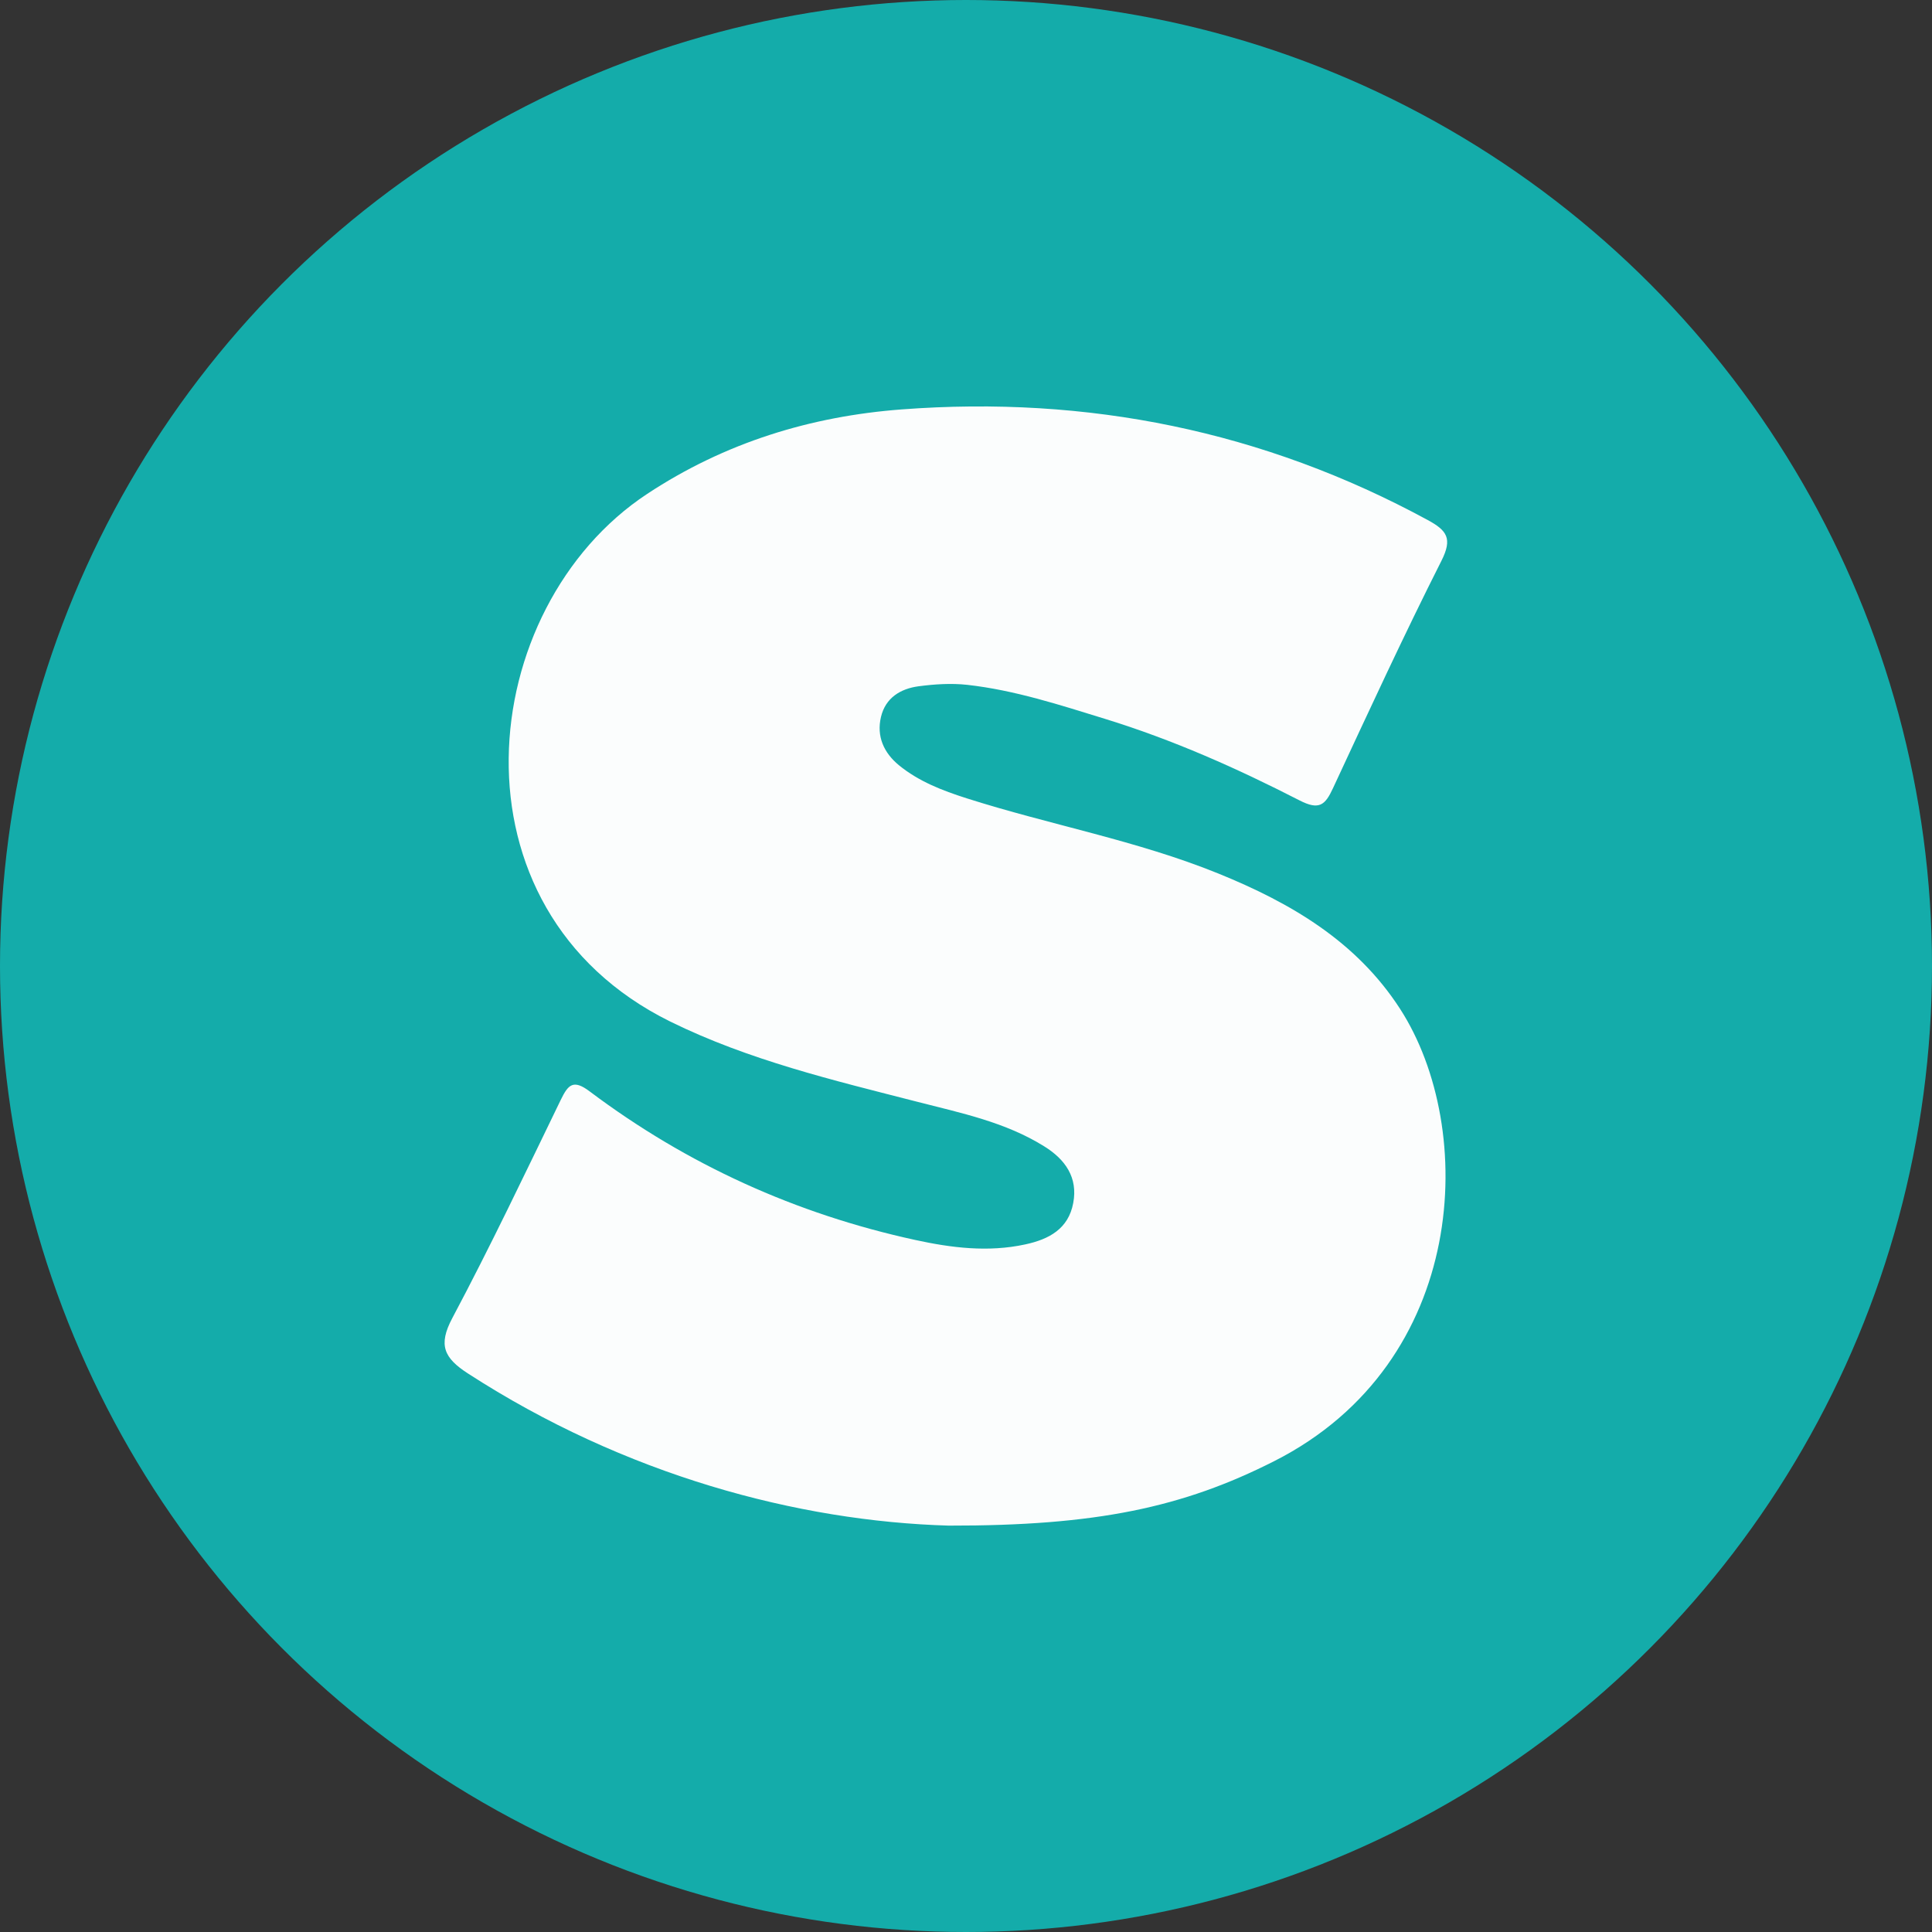 <?xml version="1.0" encoding="utf-8"?>
<!-- Generator: Adobe Illustrator 25.2.3, SVG Export Plug-In . SVG Version: 6.00 Build 0)  -->
<svg version="1.1" id="Layer_1" xmlns="http://www.w3.org/2000/svg" xmlns:xlink="http://www.w3.org/1999/xlink" x="0px" y="0px"
	 viewBox="0 0 32 32" style="enable-background:new 0 0 32 32;" xml:space="preserve">
<rect x="0" y="0" width="32" height="32" fill="#333333" stroke="none"/>
<style type="text/css">
	.st0{fill-rule:evenodd;clip-rule:evenodd;fill:#14ACAA;}
	.st1{fill:#FBFDFD;}
</style>
<g>
	<circle class="st0" cx="16" cy="16" r="16"/>
	<path class="st1" d="M15.714,25.269c-2.498-0.072-5.364-0.837-7.965-2.521c-0.393-0.255-0.496-0.467-0.258-0.915
		c0.632-1.189,1.21-2.406,1.798-3.618c0.122-0.25,0.206-0.343,0.479-0.137c1.614,1.213,3.416,2.029,5.388,2.459
		c0.6,0.131,1.21,0.208,1.827,0.074c0.393-0.085,0.713-0.257,0.793-0.685c0.08-0.423-0.132-0.721-0.476-0.936
		c-0.646-0.405-1.384-0.555-2.107-0.741c-1.392-0.357-2.789-0.688-4.09-1.328C7.329,15.06,7.865,10.063,10.72,8.18
		c1.287-0.849,2.705-1.285,4.216-1.399c3.074-0.232,5.988,0.354,8.711,1.832c0.32,0.174,0.414,0.306,0.228,0.675
		c-0.627,1.242-1.21,2.506-1.797,3.768c-0.13,0.28-0.228,0.368-0.554,0.201c-1.035-0.531-2.093-1.002-3.217-1.349
		c-0.757-0.233-1.501-0.477-2.287-0.565c-0.265-0.029-0.54-0.011-0.806,0.024c-0.298,0.04-0.547,0.19-0.622,0.507
		c-0.077,0.323,0.048,0.595,0.295,0.799c0.329,0.27,0.722,0.421,1.123,0.549c1.382,0.441,2.819,0.698,4.169,1.246
		c1.197,0.486,2.286,1.121,3.01,2.241c1.281,1.982,1.138,5.857-2.08,7.49C19.589,24.97,18.152,25.273,15.714,25.269z"/>
</g>
</svg>
